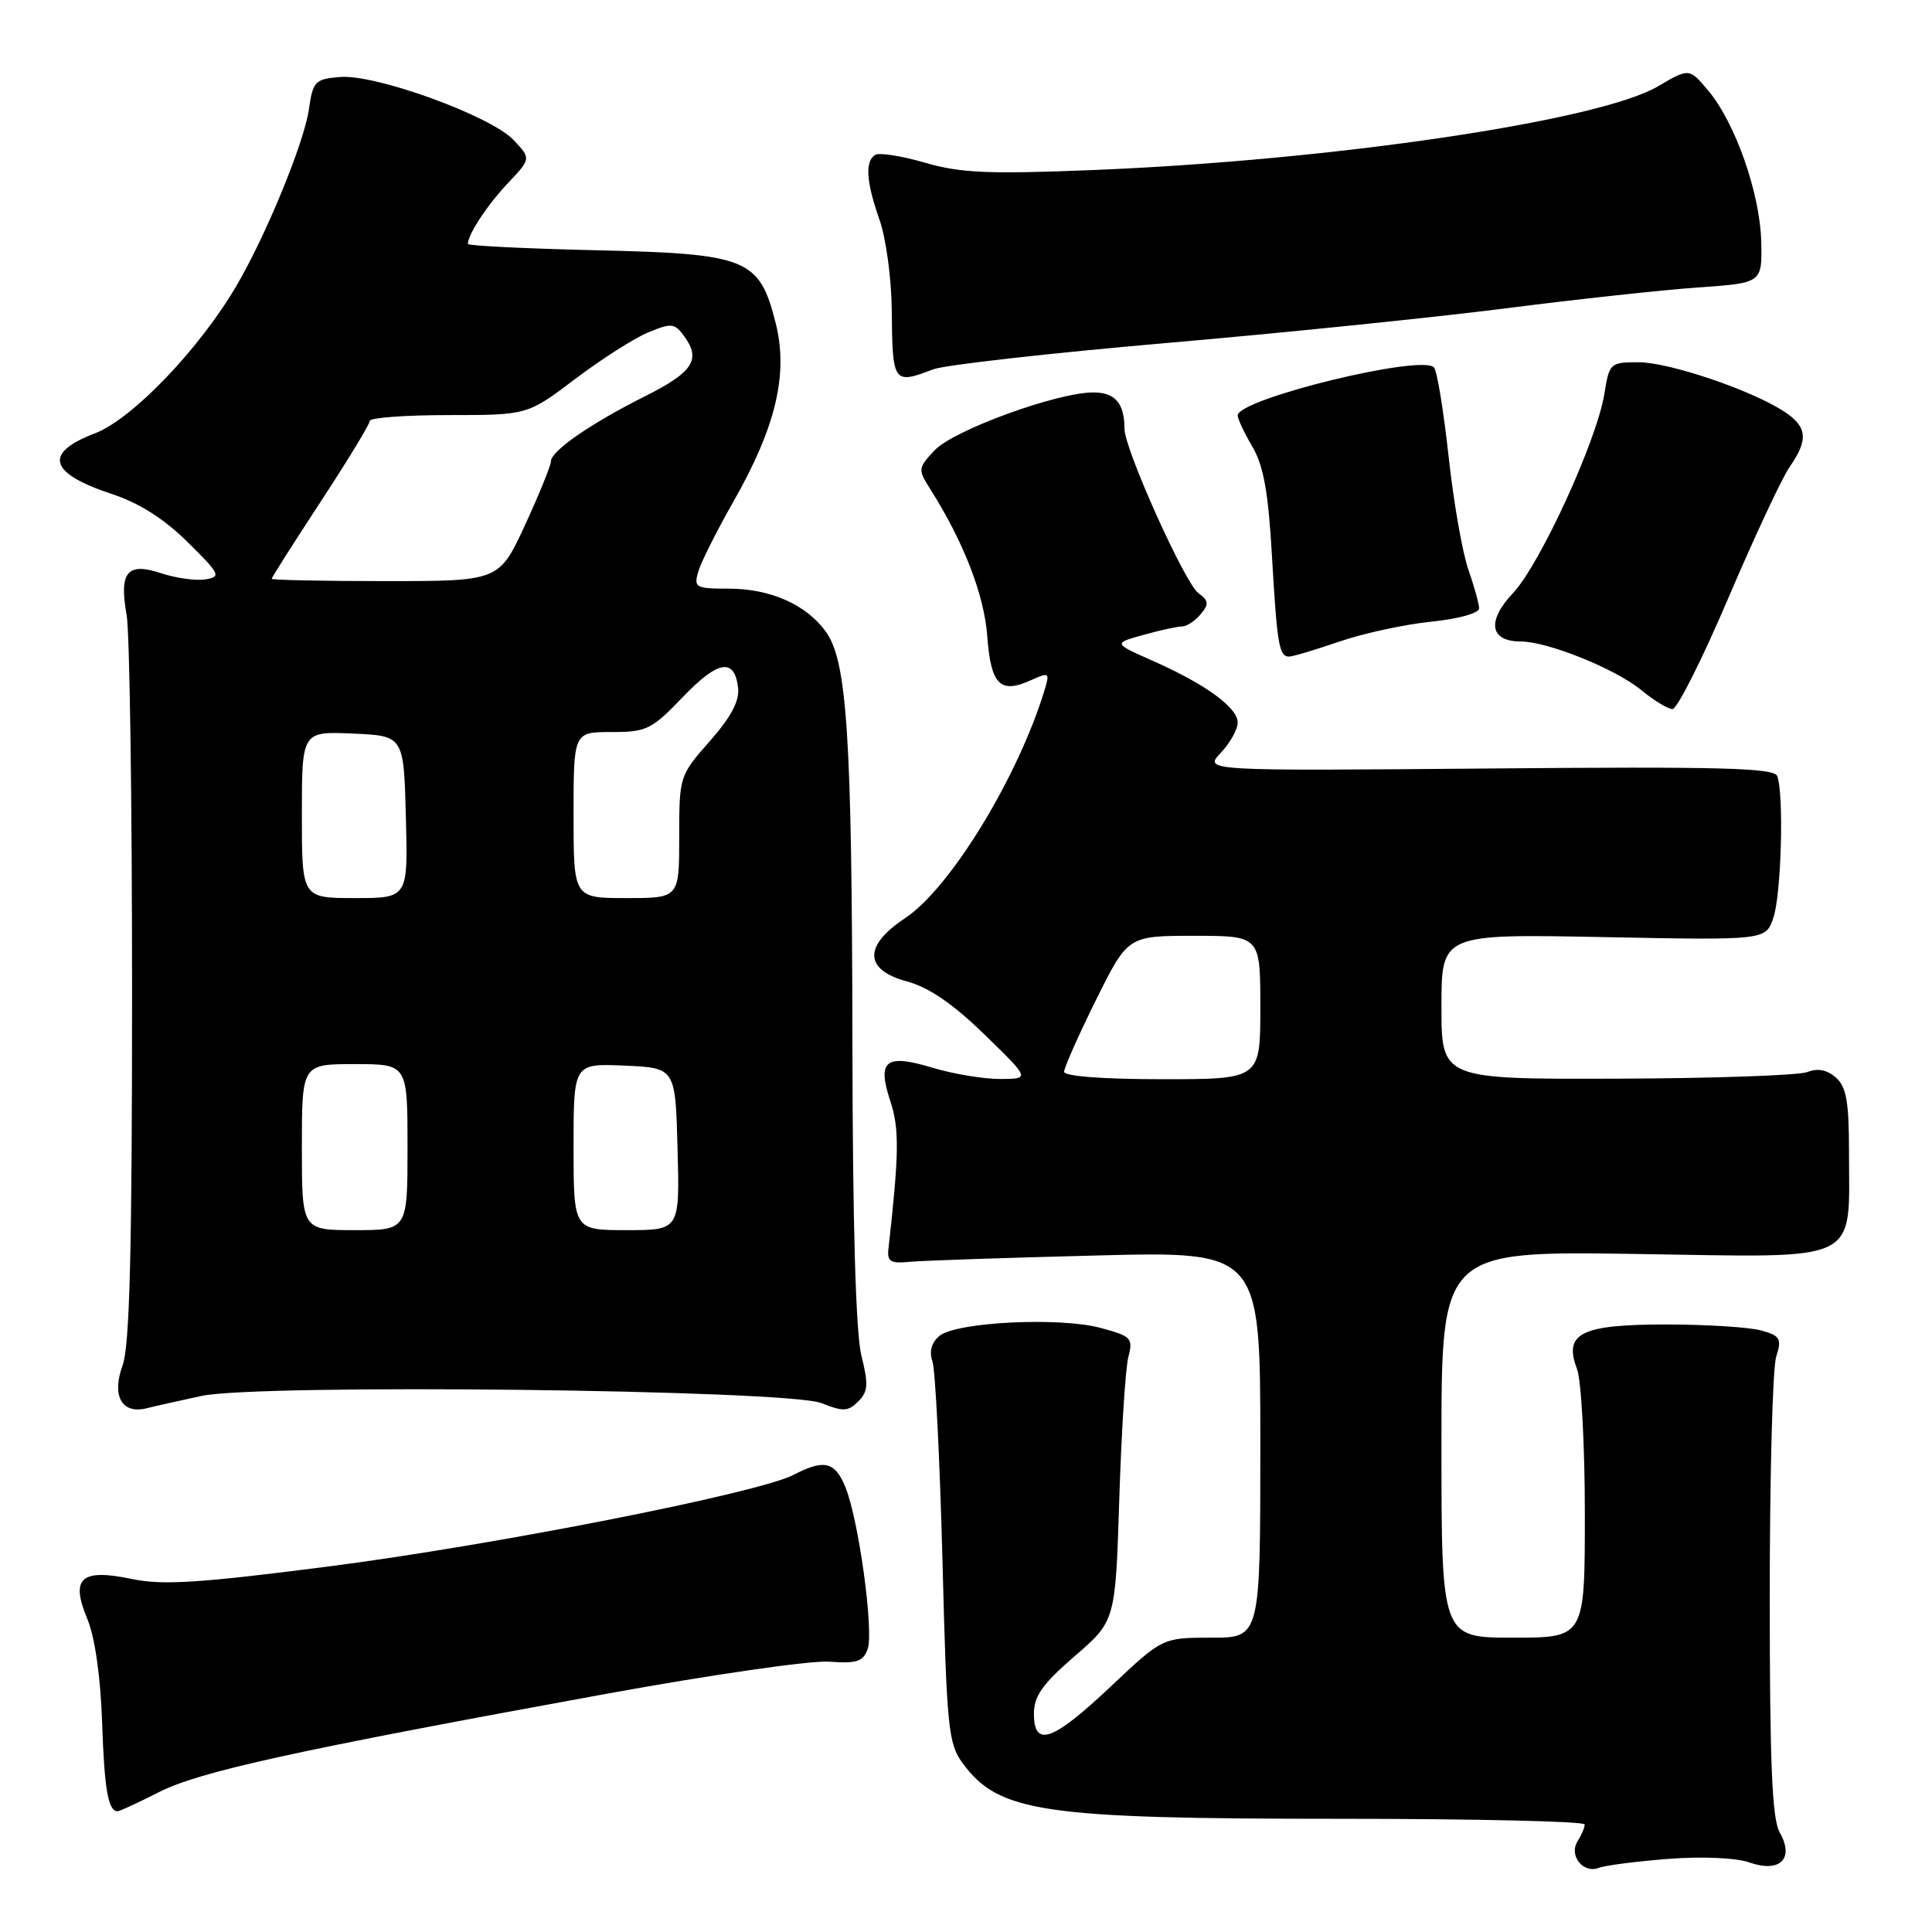 <?xml version="1.0" encoding="UTF-8" standalone="no"?>
<!DOCTYPE svg PUBLIC "-//W3C//DTD SVG 1.1//EN" "http://www.w3.org/Graphics/SVG/1.1/DTD/svg11.dtd" >
<svg xmlns="http://www.w3.org/2000/svg" xmlns:xlink="http://www.w3.org/1999/xlink" version="1.1" viewBox="0 0 256 256">
 <g >
 <path fill="currentColor"
d=" M 221.09 246.31 C 225.58 245.97 230.03 246.16 231.82 246.79 C 235.87 248.20 237.80 246.28 235.82 242.81 C 234.81 241.04 234.50 233.68 234.50 211.50 C 234.50 195.55 234.88 181.28 235.35 179.79 C 236.11 177.37 235.90 177.00 233.35 176.29 C 231.78 175.86 226.13 175.50 220.78 175.50 C 209.48 175.50 207.16 176.66 208.96 181.39 C 209.53 182.90 210.00 191.53 210.00 200.57 C 210.00 217.00 210.00 217.00 200.50 217.00 C 191.00 217.00 191.00 217.00 191.00 191.38 C 191.00 165.76 191.00 165.76 216.98 166.16 C 246.99 166.62 245.00 167.59 245.00 152.51 C 245.00 145.95 244.65 144.00 243.25 142.77 C 242.08 141.75 240.84 141.51 239.50 142.05 C 238.40 142.49 227.04 142.89 214.25 142.93 C 191.00 143.00 191.00 143.00 191.00 133.38 C 191.00 123.75 191.00 123.75 212.47 124.17 C 233.95 124.59 233.95 124.59 234.97 121.64 C 236.03 118.61 236.40 105.20 235.49 102.83 C 235.07 101.75 227.97 101.56 197.24 101.83 C 159.51 102.15 159.51 102.15 161.75 99.76 C 162.99 98.45 164.00 96.64 164.00 95.75 C 164.00 93.76 159.76 90.67 152.79 87.58 C 147.50 85.24 147.50 85.24 151.50 84.13 C 153.70 83.51 156.01 83.01 156.63 83.01 C 157.25 83.00 158.36 82.28 159.09 81.39 C 160.22 80.04 160.17 79.60 158.79 78.59 C 157.00 77.28 149.01 59.51 149.00 56.83 C 149.00 53.43 147.77 52.00 144.86 52.00 C 140.06 52.00 126.35 57.00 123.85 59.66 C 121.63 62.02 121.61 62.20 123.26 64.80 C 127.68 71.77 130.42 78.83 130.82 84.33 C 131.30 90.76 132.53 91.99 136.63 90.12 C 138.97 89.06 139.10 89.13 138.47 91.24 C 135.01 102.79 125.94 117.69 119.93 121.66 C 114.39 125.33 114.49 128.52 120.19 130.05 C 123.08 130.83 126.27 133.01 130.44 137.07 C 136.50 142.96 136.50 142.96 132.50 142.97 C 130.30 142.97 126.28 142.30 123.56 141.48 C 117.33 139.59 116.19 140.51 117.98 145.93 C 119.18 149.58 119.14 152.84 117.72 165.50 C 117.54 167.16 118.01 167.45 120.50 167.20 C 122.15 167.04 133.29 166.66 145.25 166.36 C 167.00 165.80 167.00 165.80 167.00 191.40 C 167.00 217.00 167.00 217.00 160.52 217.00 C 154.04 217.00 154.04 217.00 147.15 223.50 C 139.46 230.75 137.00 231.62 137.00 227.06 C 137.00 224.74 138.15 223.13 142.40 219.45 C 147.80 214.79 147.80 214.79 148.31 198.65 C 148.59 189.77 149.13 181.29 149.51 179.82 C 150.16 177.31 149.91 177.05 145.85 175.96 C 140.45 174.49 126.70 175.17 124.49 177.01 C 123.41 177.90 123.10 179.06 123.56 180.43 C 123.94 181.57 124.53 193.38 124.88 206.68 C 125.45 229.10 125.65 231.06 127.59 233.68 C 132.39 240.16 138.16 241.00 177.64 241.00 C 195.44 241.00 209.99 241.34 209.98 241.75 C 209.98 242.16 209.55 243.16 209.04 243.97 C 207.84 245.87 209.78 248.30 211.86 247.50 C 212.71 247.17 216.86 246.64 221.09 246.31 Z  M 21.08 237.46 C 26.44 234.74 38.99 231.98 80.23 224.46 C 94.09 221.93 107.42 220.00 109.85 220.18 C 113.52 220.45 114.38 220.17 114.97 218.50 C 115.81 216.11 113.76 201.24 112.00 197.00 C 110.61 193.66 109.20 193.33 105.14 195.43 C 100.44 197.86 65.54 204.73 43.50 207.57 C 26.43 209.76 21.56 210.08 17.50 209.23 C 10.72 207.81 9.30 209.08 11.57 214.51 C 12.57 216.91 13.32 222.13 13.53 228.18 C 13.83 237.17 14.33 240.00 15.59 240.00 C 15.85 240.00 18.32 238.86 21.08 237.46 Z  M 26.69 184.97 C 34.36 183.33 104.37 184.14 108.84 185.92 C 111.72 187.07 112.38 187.04 113.72 185.70 C 115.03 184.40 115.09 183.43 114.14 179.63 C 113.40 176.68 112.98 162.33 112.95 138.31 C 112.89 97.36 112.25 87.58 109.40 83.66 C 106.78 80.08 102.06 78.00 96.53 78.00 C 92.17 78.00 91.91 77.86 92.52 75.75 C 92.88 74.51 94.97 70.35 97.16 66.50 C 102.79 56.63 104.47 49.61 102.80 42.89 C 100.64 34.25 99.11 33.62 78.96 33.16 C 69.63 32.94 62.00 32.57 62.00 32.32 C 62.00 31.06 64.58 27.14 67.31 24.26 C 70.37 21.02 70.37 21.02 68.06 18.56 C 65.05 15.36 49.77 9.81 45.06 10.20 C 41.74 10.48 41.46 10.76 40.93 14.50 C 40.29 18.91 35.30 31.08 31.36 37.82 C 26.45 46.22 17.54 55.52 12.60 57.41 C 5.71 60.04 6.46 62.70 14.85 65.47 C 18.42 66.64 21.75 68.75 24.85 71.82 C 29.17 76.08 29.34 76.43 27.23 76.77 C 25.99 76.98 23.34 76.61 21.36 75.96 C 16.85 74.46 15.76 75.78 16.78 81.50 C 17.18 83.70 17.50 106.20 17.50 131.50 C 17.50 165.81 17.18 178.36 16.25 180.90 C 14.76 184.96 16.14 187.43 19.44 186.60 C 20.59 186.31 23.86 185.58 26.69 184.97 Z  M 229.01 79.25 C 232.47 71.14 236.13 63.31 237.15 61.85 C 239.65 58.26 239.48 56.54 236.42 54.54 C 232.08 51.69 221.17 48.00 217.10 48.00 C 213.36 48.00 213.24 48.11 212.59 52.18 C 211.60 58.35 204.06 74.80 200.47 78.60 C 196.97 82.31 197.41 85.00 201.51 85.00 C 205.08 85.00 214.07 88.63 217.50 91.46 C 219.15 92.82 221.00 93.94 221.61 93.96 C 222.22 93.98 225.55 87.36 229.01 79.25 Z  M 177.45 85.02 C 180.62 83.93 186.09 82.74 189.61 82.38 C 193.25 82.01 195.99 81.25 195.99 80.61 C 195.98 80.00 195.33 77.66 194.55 75.42 C 193.77 73.18 192.59 66.43 191.94 60.42 C 191.28 54.41 190.42 49.14 190.01 48.69 C 188.40 46.90 164.00 52.87 164.00 55.05 C 164.00 55.51 164.88 57.37 165.95 59.19 C 167.42 61.69 168.06 65.22 168.53 73.50 C 169.22 85.42 169.48 87.00 170.81 87.00 C 171.29 87.00 174.28 86.11 177.45 85.02 Z  M 123.65 48.94 C 125.17 48.36 139.04 46.80 154.46 45.46 C 169.88 44.13 190.15 42.05 199.50 40.86 C 208.85 39.66 220.32 38.42 225.00 38.09 C 233.50 37.50 233.50 37.50 233.37 32.00 C 233.21 25.60 229.93 16.26 226.34 11.99 C 223.83 9.01 223.83 9.01 219.67 11.45 C 211.86 16.03 176.57 21.25 144.86 22.53 C 130.97 23.09 127.28 22.93 122.57 21.56 C 119.47 20.66 116.50 20.19 115.97 20.52 C 114.59 21.37 114.77 24.09 116.54 29.12 C 117.39 31.52 118.12 36.86 118.16 40.99 C 118.25 50.81 118.35 50.96 123.65 48.94 Z  M 141.00 142.01 C 141.00 141.47 142.90 137.20 145.22 132.51 C 149.45 124.00 149.45 124.00 158.22 124.00 C 167.00 124.00 167.00 124.00 167.00 133.50 C 167.00 143.00 167.00 143.00 154.00 143.00 C 146.13 143.00 141.00 142.61 141.00 142.01 Z  M 40.00 152.00 C 40.00 141.00 40.00 141.00 47.00 141.00 C 54.00 141.00 54.00 141.00 54.00 152.00 C 54.00 163.00 54.00 163.00 47.00 163.00 C 40.00 163.00 40.00 163.00 40.00 152.00 Z  M 76.00 151.95 C 76.00 140.91 76.00 140.91 82.75 141.20 C 89.50 141.50 89.50 141.50 89.78 152.25 C 90.07 163.00 90.07 163.00 83.03 163.00 C 76.00 163.00 76.00 163.00 76.00 151.95 Z  M 40.00 107.95 C 40.00 96.91 40.00 96.91 46.75 97.20 C 53.50 97.50 53.50 97.50 53.78 108.25 C 54.07 119.00 54.07 119.00 47.03 119.00 C 40.00 119.00 40.00 119.00 40.00 107.95 Z  M 76.00 108.00 C 76.00 97.00 76.00 97.00 81.02 97.00 C 85.67 97.00 86.35 96.67 90.45 92.39 C 95.15 87.49 97.32 87.12 97.80 91.13 C 98.01 92.87 96.88 94.99 94.05 98.21 C 90.03 102.77 90.00 102.87 90.00 110.90 C 90.00 119.00 90.00 119.00 83.00 119.00 C 76.00 119.00 76.00 119.00 76.00 108.00 Z  M 36.00 76.69 C 36.00 76.53 38.92 71.92 42.50 66.46 C 46.08 61.00 49.00 56.19 49.00 55.77 C 49.00 55.35 53.70 55.00 59.45 55.00 C 69.89 55.00 69.89 55.00 76.21 50.22 C 79.68 47.59 84.04 44.81 85.90 44.04 C 88.98 42.77 89.39 42.81 90.66 44.55 C 92.92 47.64 91.83 49.32 85.48 52.50 C 78.31 56.09 73.00 59.76 73.00 61.13 C 73.00 61.68 71.45 65.48 69.57 69.57 C 66.13 77.00 66.13 77.00 51.07 77.00 C 42.78 77.00 36.00 76.86 36.00 76.69 Z "/>
</g>
</svg>